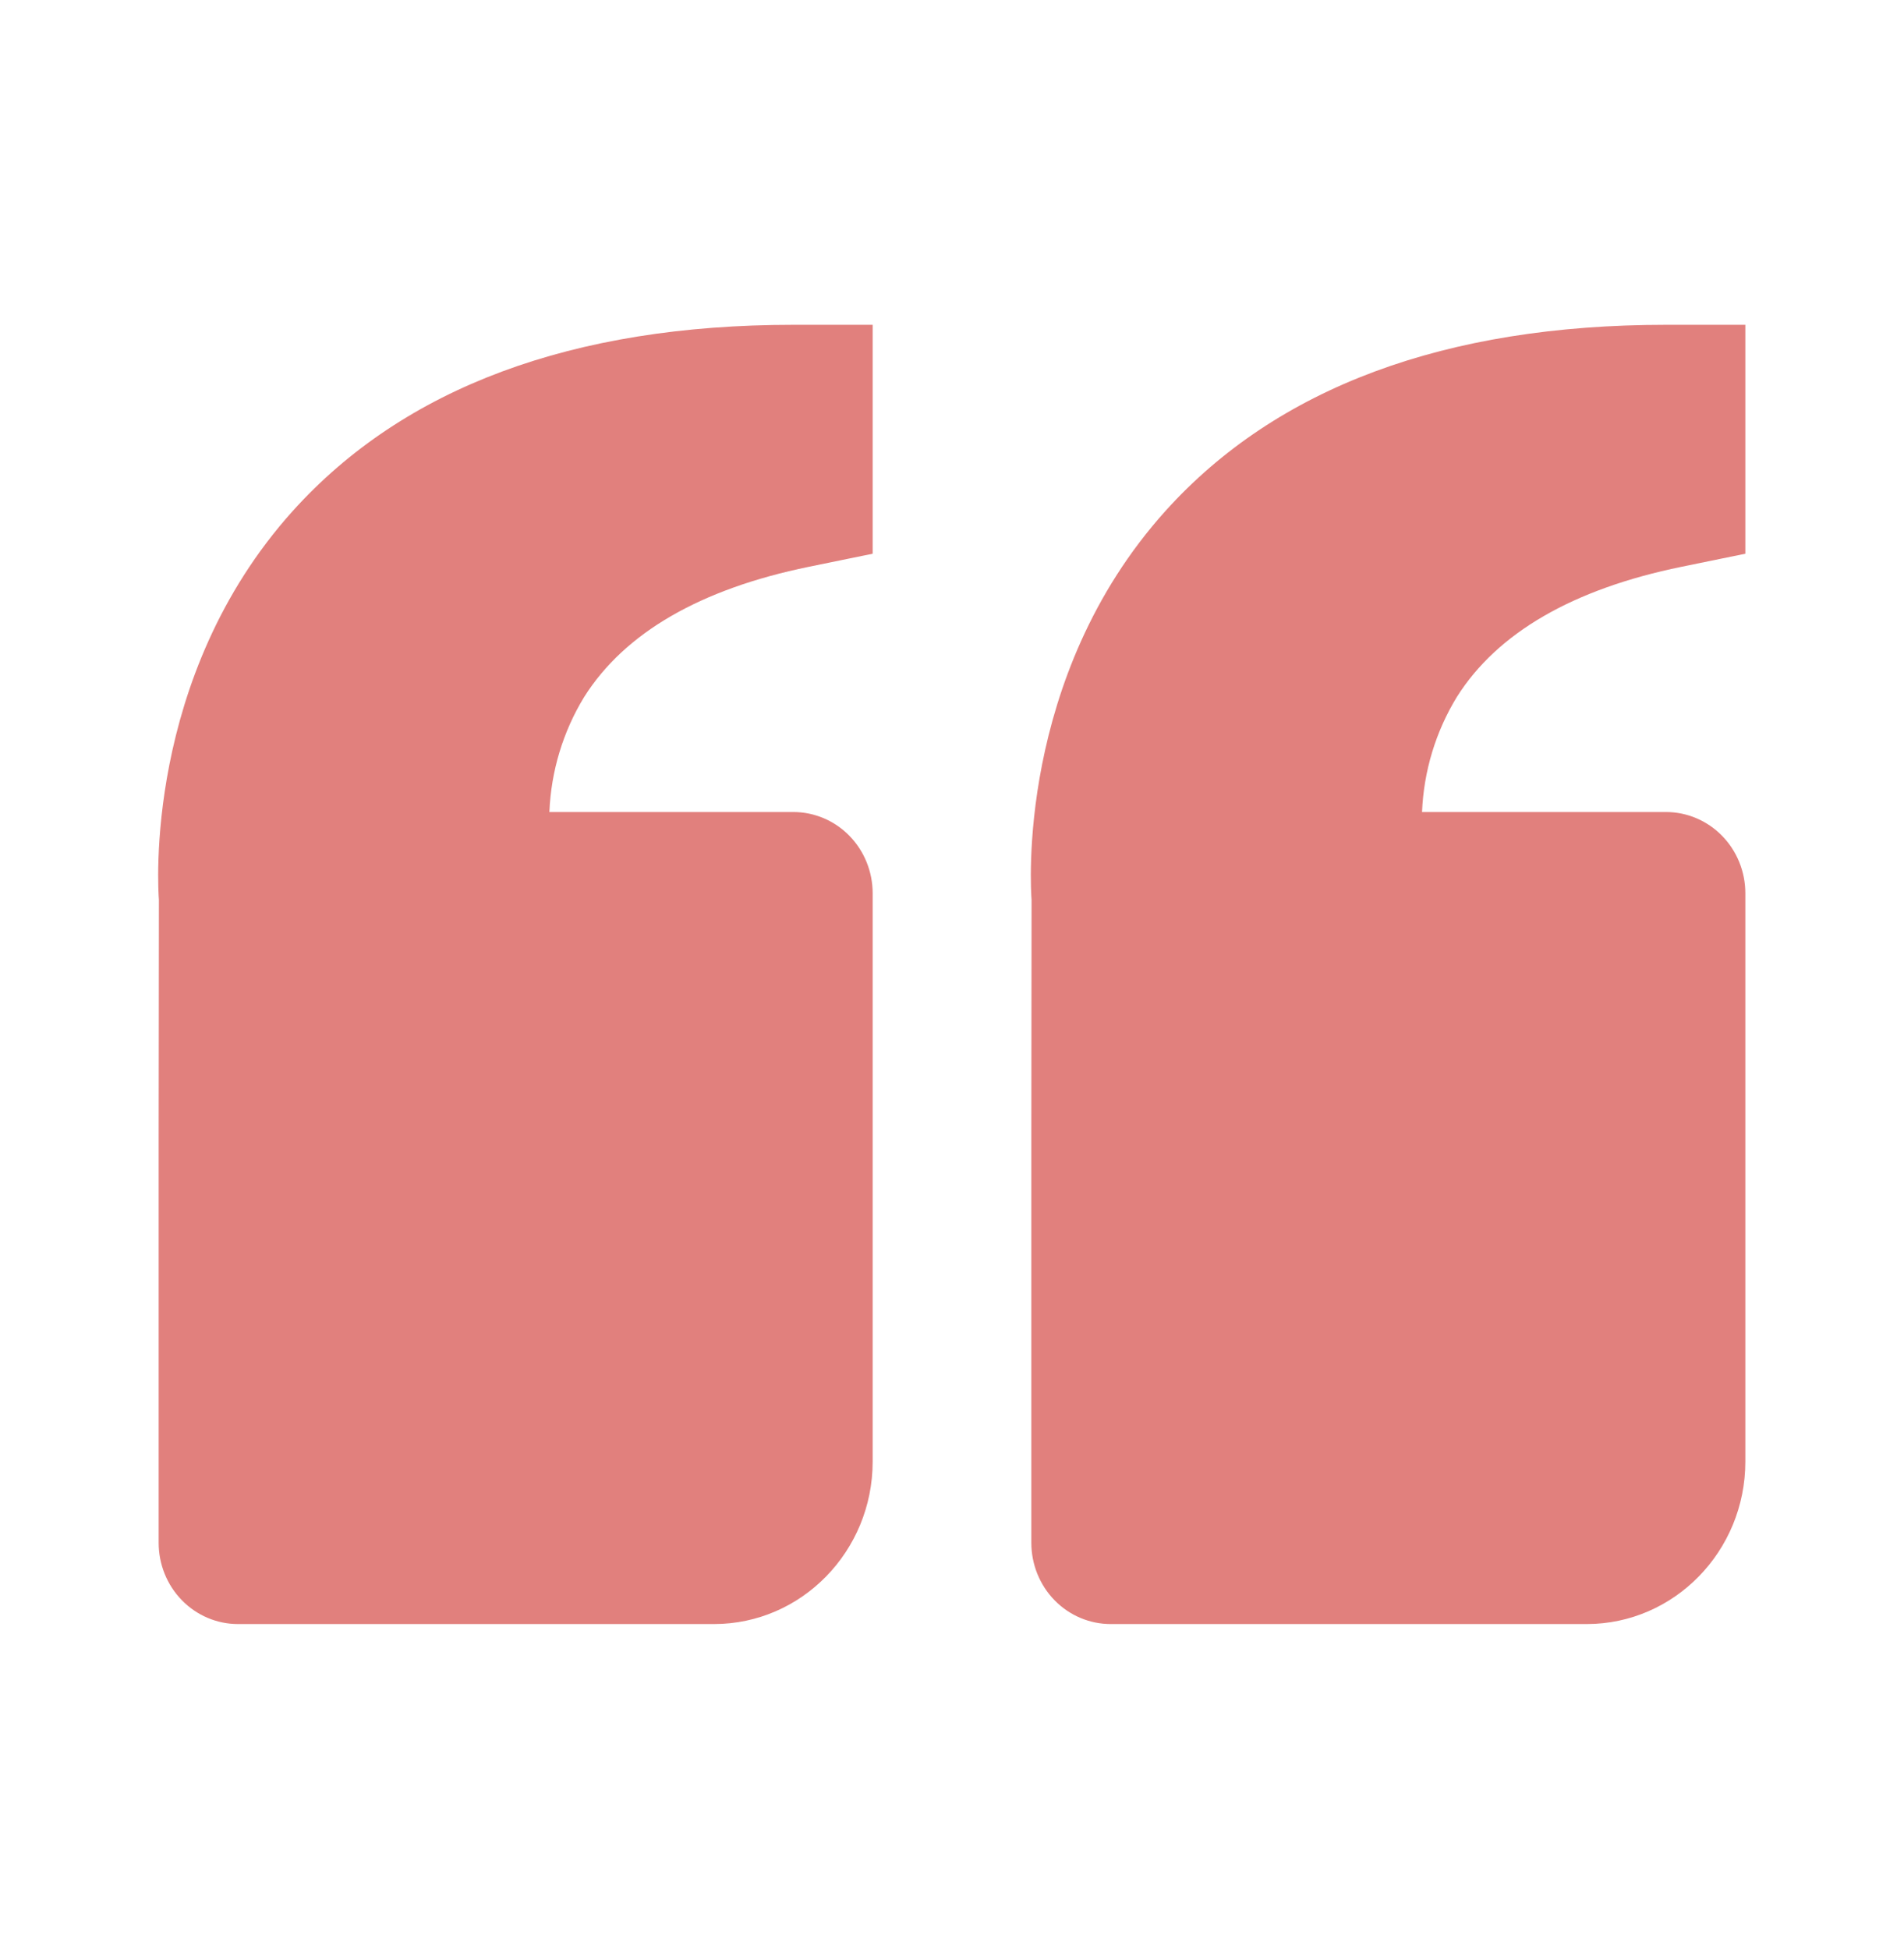 <svg width="85" height="87" viewBox="0 0 85 87" fill="none" xmlns="http://www.w3.org/2000/svg">
<path d="M13.072 22.808C18.041 17.295 25.56 14.5 35.417 14.5H38.958V24.719L36.111 25.302C31.259 26.296 27.884 28.25 26.077 31.117C25.134 32.662 24.6 34.43 24.526 36.25H35.417C36.356 36.25 37.257 36.632 37.921 37.312C38.585 37.992 38.958 38.914 38.958 39.875V65.25C38.958 69.248 35.781 72.5 31.875 72.5H10.625C9.686 72.5 8.785 72.118 8.121 71.438C7.456 70.758 7.083 69.836 7.083 68.875V50.75L7.094 40.169C7.062 39.766 6.389 30.233 13.072 22.808ZM70.833 72.5H49.583C48.644 72.5 47.743 72.118 47.079 71.438C46.415 70.758 46.042 69.836 46.042 68.875V50.75L46.052 40.169C46.02 39.766 45.347 30.233 52.031 22.808C57 17.295 64.519 14.5 74.375 14.5H77.917V24.719L75.069 25.302C70.217 26.296 66.842 28.25 65.036 31.117C64.093 32.662 63.558 34.43 63.484 36.25H74.375C75.314 36.25 76.215 36.632 76.879 37.312C77.543 37.992 77.917 38.914 77.917 39.875V65.25C77.917 69.248 74.74 72.5 70.833 72.5Z" fill="#E1807D"/>
</svg>
